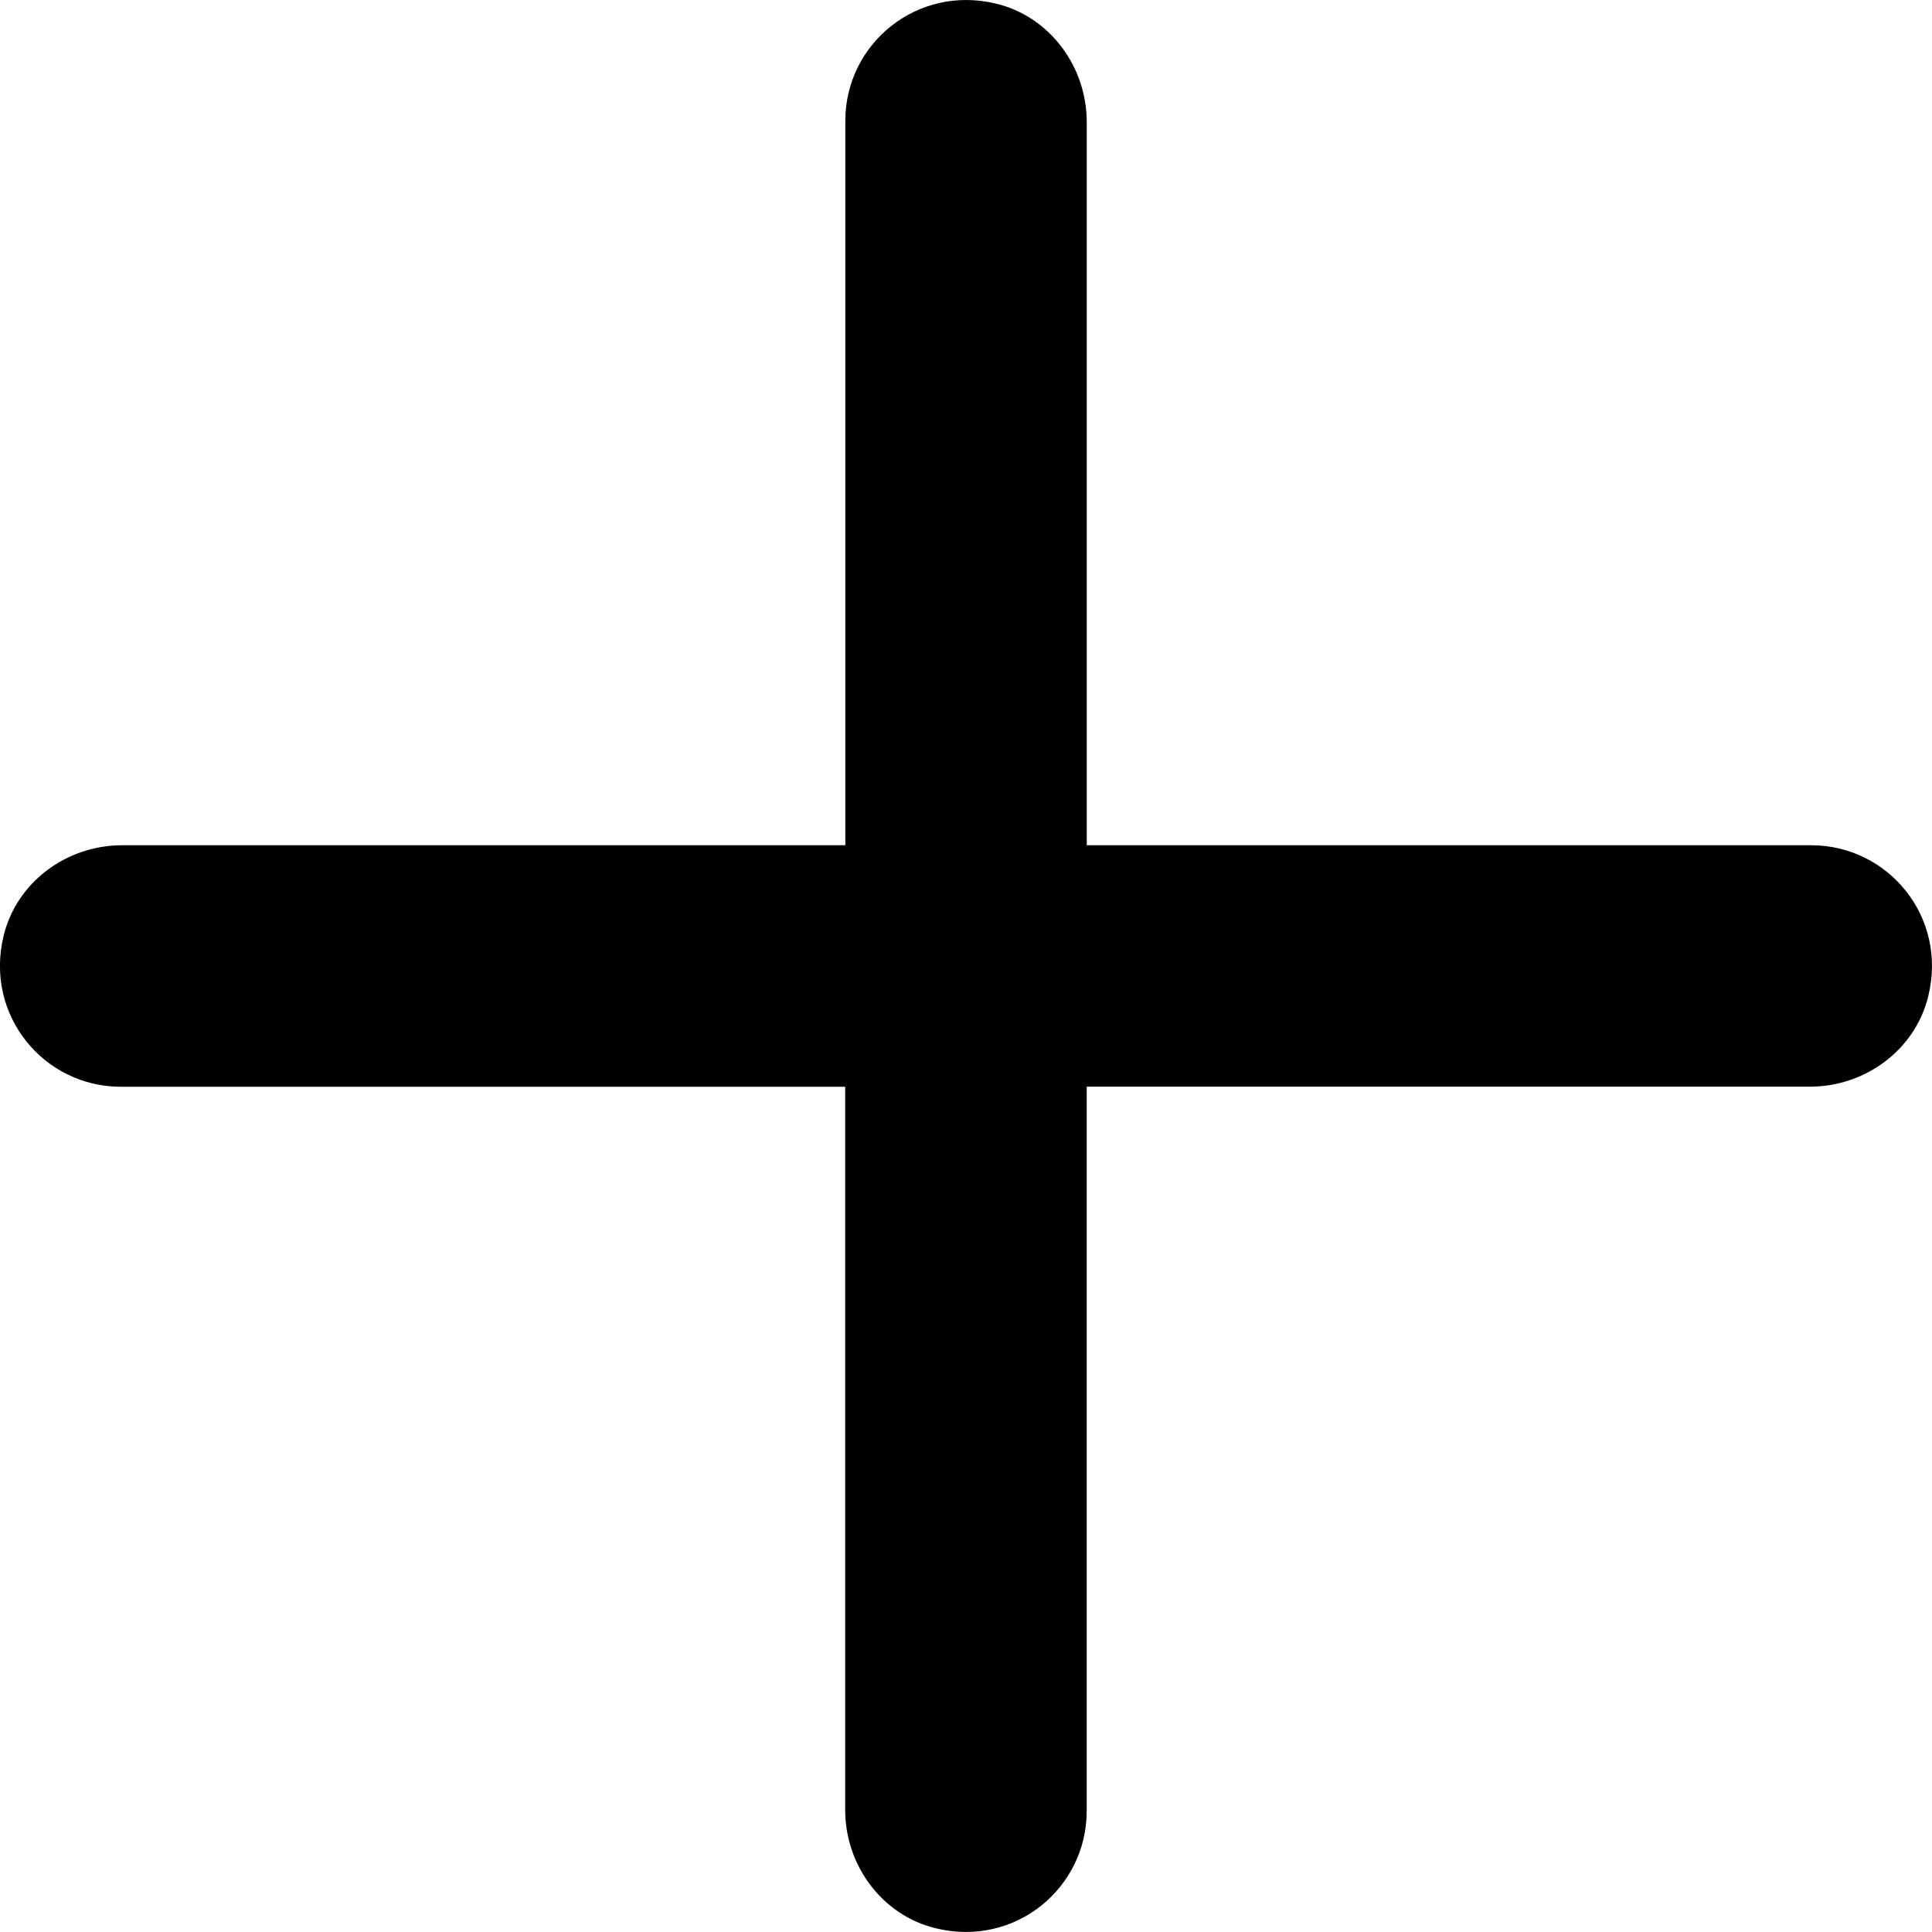 <?xml version="1.0" encoding="iso-8859-1"?>
<!-- Generator: Adobe Illustrator 21.0.2, SVG Export Plug-In . SVG Version: 6.00 Build 0)  -->
<svg version="1.1" id="&#x428;&#x430;&#x440;_1" xmlns="http://www.w3.org/2000/svg" xmlns:xlink="http://www.w3.org/1999/xlink"
	 x="0px" y="0px" viewBox="0 0 30 30" style="enable-background:new 0 0 30 30;" xml:space="preserve">
<g>
	<path style="fill-rule:evenodd;clip-rule:evenodd;" d="M28.125,13.125h-11.25V1.897c0-0.86-0.57-1.637-1.405-1.84
		c-1.239-0.3-2.344,0.63-2.344,1.818v11.25H1.896c-0.86,0-1.637,0.57-1.84,1.406c-0.3,1.239,0.63,2.344,1.818,2.344h11.25l0,11.227
		c0,0.86,0.569,1.637,1.405,1.84c1.239,0.302,2.345-0.629,2.345-1.818v-11.25h11.228c0.86,0,1.637-0.569,1.84-1.405
		C30.245,14.231,29.314,13.125,28.125,13.125L28.125,13.125z M28.019,13.099"/>
</g>
</svg>
